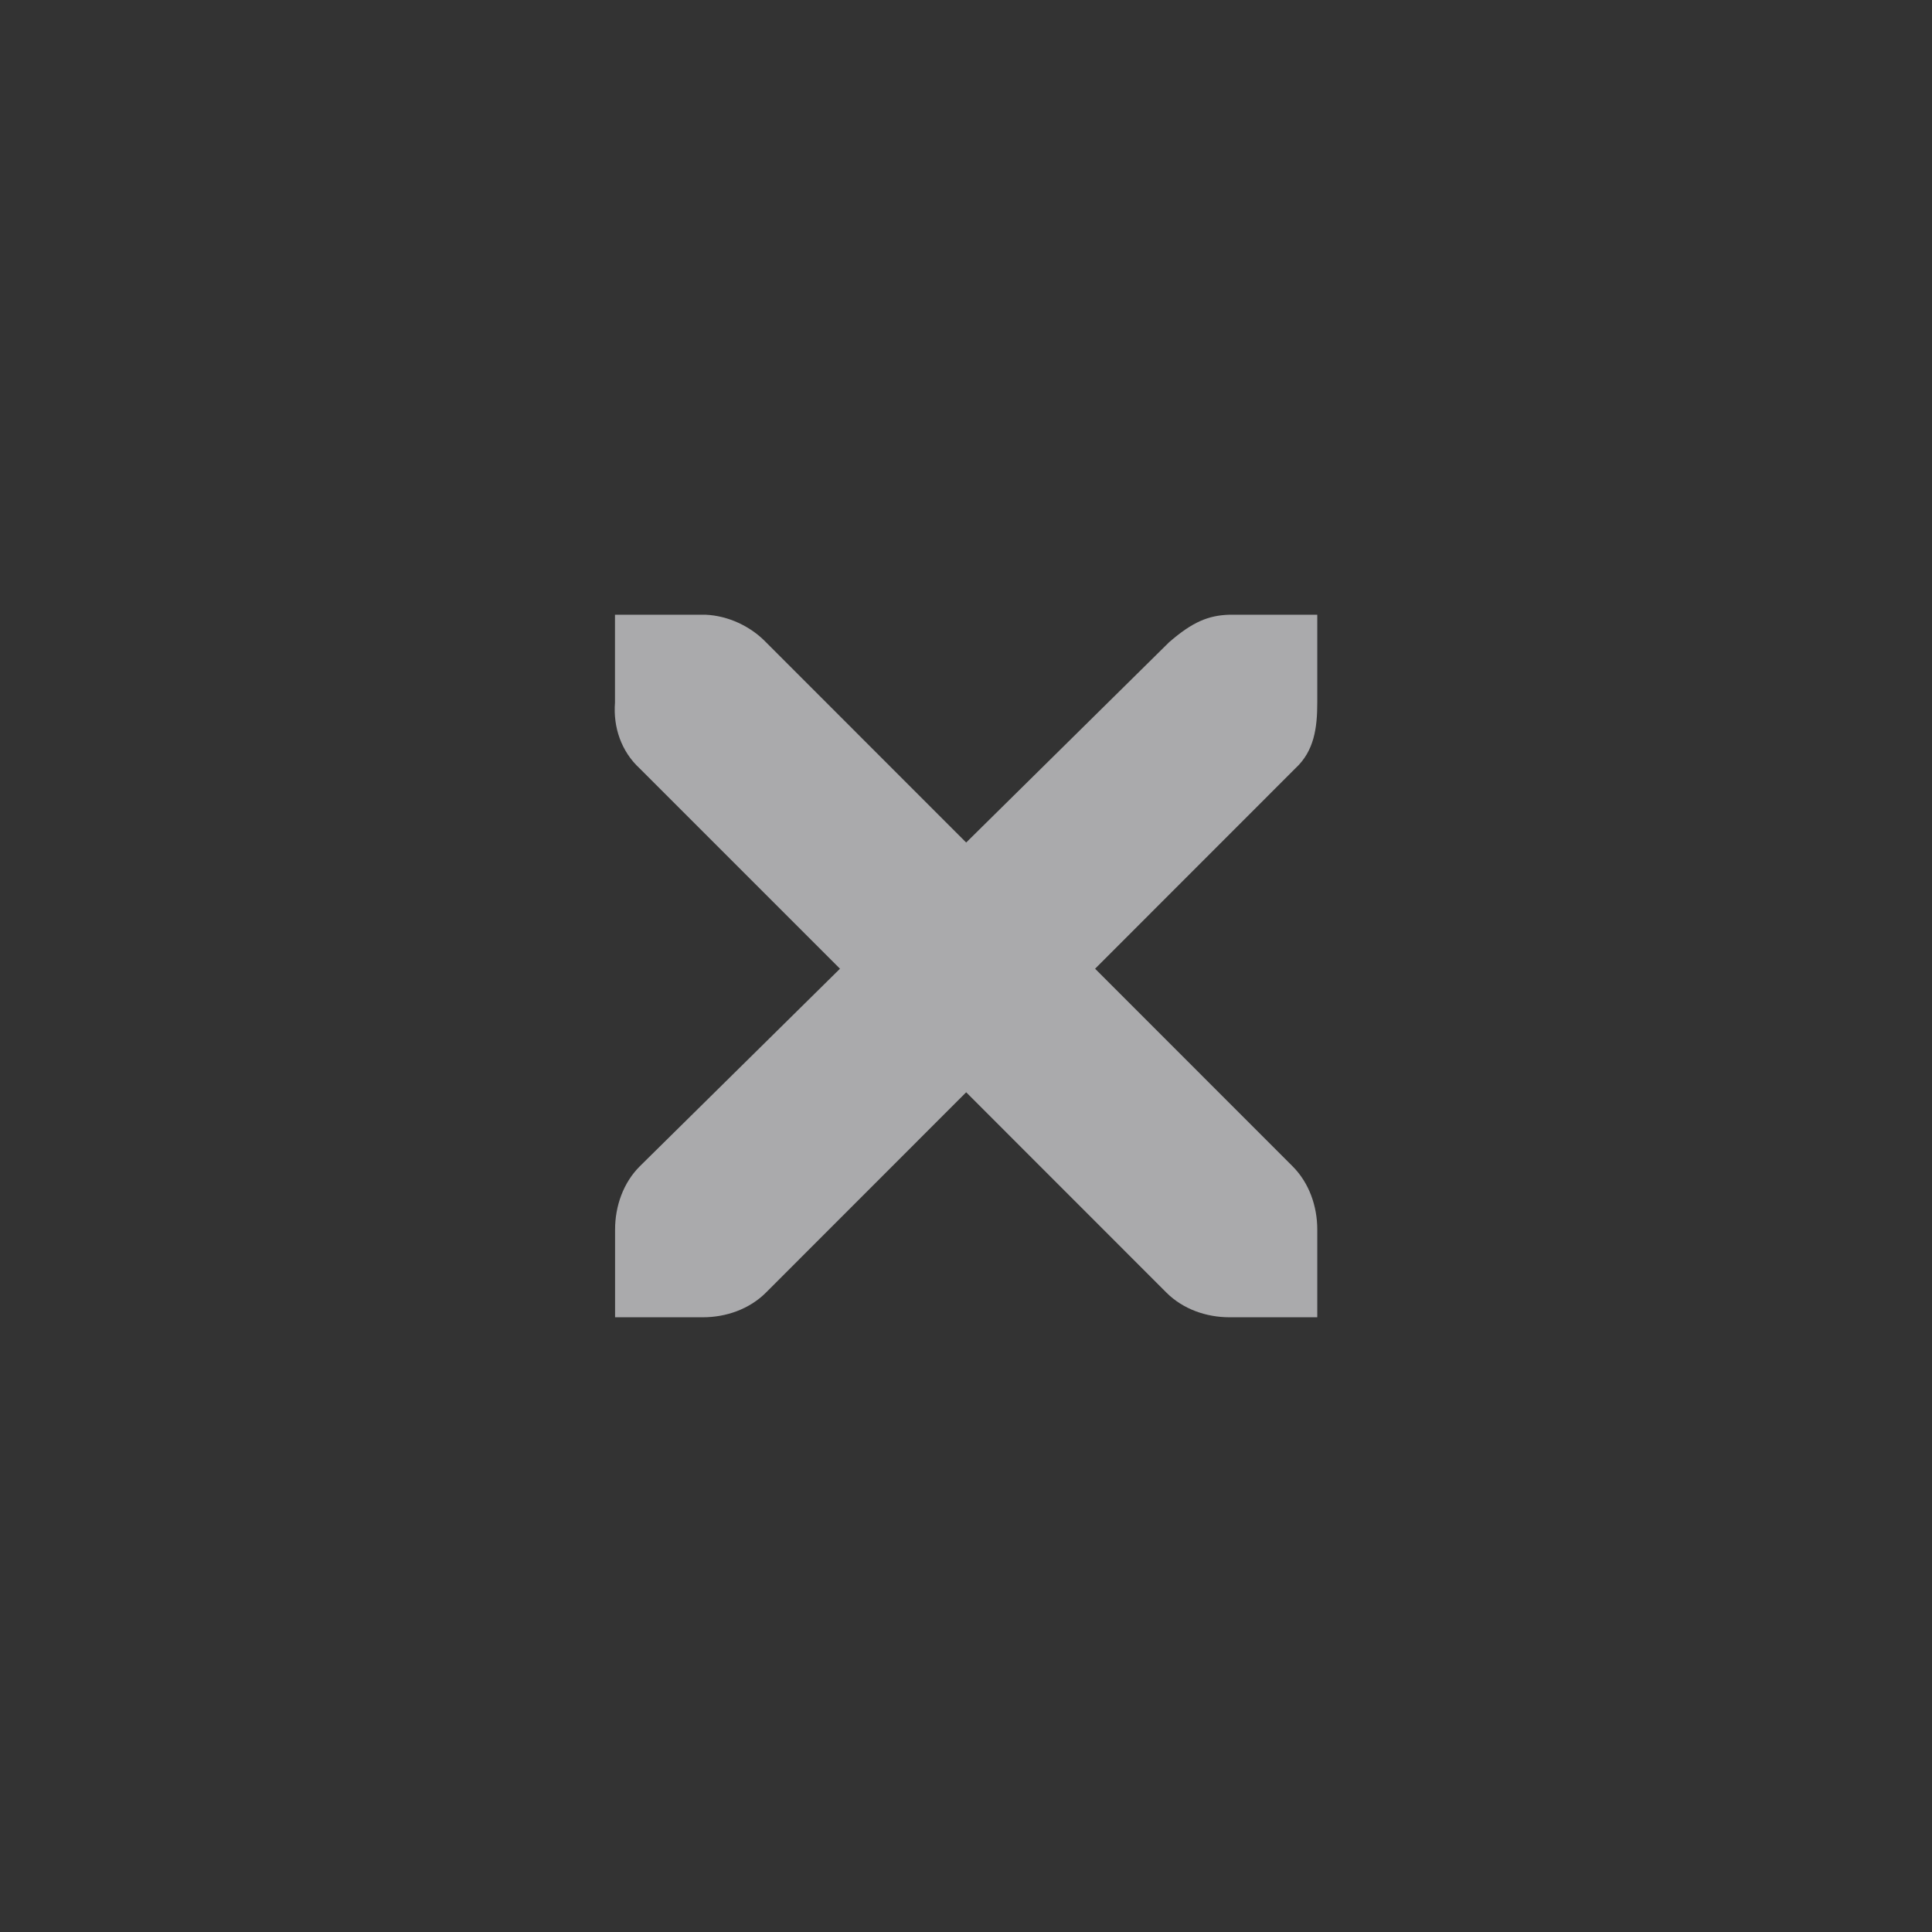 <?xml version="1.0" encoding="UTF-8" standalone="no"?>
<!-- Created with Inkscape (http://www.inkscape.org/) -->

<svg
   xmlns:dc="http://purl.org/dc/elements/1.1/"
   xmlns:cc="http://creativecommons.org/ns#"
   xmlns:rdf="http://www.w3.org/1999/02/22-rdf-syntax-ns#"
   xmlns:svg="http://www.w3.org/2000/svg"
   xmlns="http://www.w3.org/2000/svg"
   xmlns:sodipodi="http://sodipodi.sourceforge.net/DTD/sodipodi-0.dtd"
   xmlns:inkscape="http://www.inkscape.org/namespaces/inkscape"
   width="22"
   height="22"
   viewBox="0 0 22 22"
   version="1.1"
   id="svg844"
   inkscape:version="0.92.2 2405546, 2018-03-11"
   sodipodi:docname="close.svg">
  <rect x="0" y="0" width="22" height="22" fill="#333333" stroke="none"/>
  <defs
     id="defs838" />
  <sodipodi:namedview
     id="base"
     pagecolor="#1e1e20"
     bordercolor="#666666"
     borderopacity="1.0"
     inkscape:pageopacity="1"
     inkscape:pageshadow="2"
     inkscape:zoom="17.45614"
     inkscape:cx="47.204021"
     inkscape:cy="11"
     inkscape:document-units="px"
     inkscape:current-layer="hover-center"
     showgrid="false"
     units="px"
     inkscape:pagecheckerboard="true"
     inkscape:window-width="2514"
     inkscape:window-height="1413"
     inkscape:window-x="46"
     inkscape:window-y="27"
     inkscape:window-maximized="1" />
  <g
     style="enable-background:new"
     id="active-center">
    <rect
       id="rect4175"
       width="22"
       height="22"
       x="0"
       y="0"
       style="opacity:0.001;fill:#000000;fill-opacity:1;fill-rule:nonzero;stroke:none;stroke-width:2;stroke-linecap:round;stroke-linejoin:round;stroke-miterlimit:4;stroke-dasharray:none;stroke-opacity:1" />
    <path
       id="path10839-9"
       d="m 7.003,7 h 1 c 0.01,-1.2e-4 0.021,-4.599e-4 0.031,0 0.255,0.011 0.51,0.129 0.687,0.312 L 11.002,9.594 13.313,7.313 C 13.579,7.082 13.76,7.007 14,7 H 15 v 1 c 0,0.286 -0.034,0.551 -0.25,0.75 l -2.28,2.281 2.249,2.25 C 14.907,13.469 15,13.735 15,14 v 1 h -1 c -0.265,-10e-6 -0.53,-0.093 -0.718,-0.281 l -2.28,-2.281 -2.28,2.281 c -0.188,0.188 -0.453,0.281 -0.718,0.281 h -1 v -1 c -3e-6,-0.265 0.093,-0.531 0.281,-0.719 L 9.565,11.031 7.284,8.75 C 7.074,8.556 6.981,8.281 7.003,8 Z"
       style="color:#bebebe;font-style:normal;font-variant:normal;font-weight:normal;font-stretch:normal;font-size:medium;line-height:normal;font-family:'Andale Mono';-inkscape-font-specification:'Andale Mono';text-indent:0;text-align:start;text-decoration:none;text-decoration-line:none;letter-spacing:normal;word-spacing:normal;text-transform:none;writing-mode:lr-tb;direction:ltr;text-anchor:start;display:inline;overflow:visible;visibility:visible;fill:#aaaaac;fill-opacity:1;fill-rule:nonzero;stroke:none;stroke-width:1.781;marker:none;enable-background:new"
       inkscape:connector-curvature="0" />
  </g>
  <g
     style="enable-background:new"
     id="pressed-center">
    <rect
       id="rect4211"
       width="22"
       height="22"
       x="46"
       y="0"
       style="opacity:0.001;fill:#000000;fill-opacity:1;fill-rule:nonzero;stroke:none;stroke-width:2;stroke-linecap:round;stroke-linejoin:round;stroke-miterlimit:4;stroke-dasharray:none;stroke-opacity:1" />
    <circle
       id="circle4215"
       cx="57"
       cy="11"
       r="11"
       style="opacity:0.8;fill:#da4453;fill-opacity:1;fill-rule:nonzero;stroke:none;stroke-width:0;stroke-linecap:square;stroke-linejoin:round;stroke-miterlimit:4;stroke-dasharray:none;stroke-dashoffset:478.437;stroke-opacity:0.4" />
    <path
       id="path4221"
       d="m 53.003,7 h 1 c 0.01,-1.2e-4 0.021,-4.6e-4 0.031,0 0.255,0.011 0.51,0.129 0.687,0.312 l 2.28,2.281 2.312,-2.281 c 0.266,-0.23 0.446,-0.305 0.687,-0.312 H 61 V 8 c 0,0.286 -0.034,0.551 -0.25,0.75 l -2.28,2.281 2.249,2.25 C 60.907,13.469 61,13.735 61,14 v 1 h -1 c -0.265,-10e-6 -0.53,-0.093 -0.718,-0.281 l -2.28,-2.281 -2.28,2.281 c -0.188,0.188 -0.453,0.281 -0.718,0.281 h -1 v -1 c -3e-6,-0.265 0.093,-0.531 0.281,-0.719 L 55.565,11.031 53.284,8.75 C 53.074,8.556 52.981,8.281 53.003,8 Z"
       style="color:#bebebe;font-style:normal;font-variant:normal;font-weight:normal;font-stretch:normal;font-size:medium;line-height:normal;font-family:'Andale Mono';-inkscape-font-specification:'Andale Mono';text-indent:0;text-align:start;text-decoration:none;text-decoration-line:none;letter-spacing:normal;word-spacing:normal;text-transform:none;writing-mode:lr-tb;direction:ltr;text-anchor:start;display:inline;overflow:visible;visibility:visible;fill:#aaaaac;fill-opacity:1;fill-rule:nonzero;stroke:none;stroke-width:1.781;marker:none;enable-background:new"
       inkscape:connector-curvature="0" />
  </g>
  <g
     style="enable-background:new"
     id="inactive-center"
     transform="translate(69)">
    <rect
       id="rect4225"
       width="22"
       height="22"
       x="0"
       y="0"
       style="opacity:0.001;fill:#000000;fill-opacity:1;fill-rule:nonzero;stroke:none;stroke-width:2;stroke-linecap:round;stroke-linejoin:round;stroke-miterlimit:4;stroke-dasharray:none;stroke-opacity:1" />
    <path
       id="path4231"
       d="m 7.003,7 h 1 c 0.01,-1.2e-4 0.021,-4.599e-4 0.031,0 0.255,0.011 0.51,0.129 0.687,0.312 L 11.002,9.594 13.313,7.313 C 13.579,7.082 13.76,7.007 14,7 H 15 v 1 c 0,0.286 -0.034,0.551 -0.25,0.75 l -2.28,2.281 2.249,2.25 C 14.907,13.469 15,13.735 15,14 v 1 h -1 c -0.265,-10e-6 -0.53,-0.093 -0.718,-0.281 l -2.28,-2.281 -2.28,2.281 c -0.188,0.188 -0.453,0.281 -0.718,0.281 h -1 v -1 c -3e-6,-0.265 0.093,-0.531 0.281,-0.719 L 9.565,11.031 7.284,8.75 C 7.074,8.556 6.981,8.281 7.003,8 Z"
       style="color:#bebebe;font-style:normal;font-variant:normal;font-weight:normal;font-stretch:normal;font-size:medium;line-height:normal;font-family:'Andale Mono';-inkscape-font-specification:'Andale Mono';text-indent:0;text-align:start;text-decoration:none;text-decoration-line:none;letter-spacing:normal;word-spacing:normal;text-transform:none;writing-mode:lr-tb;direction:ltr;text-anchor:start;display:inline;overflow:visible;visibility:visible;opacity:0.25;fill:#ffffff;fill-opacity:1;fill-rule:nonzero;stroke:none;stroke-width:1.781;marker:none;enable-background:new"
       inkscape:connector-curvature="0" />
  </g>
  <g
     style="enable-background:new"
     id="deactivated-center"
     transform="translate(92)">
    <rect
       id="rect4235"
       width="22"
       height="22"
       x="0"
       y="0"
       style="opacity:0.001;fill:#000000;fill-opacity:1;fill-rule:nonzero;stroke:none;stroke-width:2;stroke-linecap:round;stroke-linejoin:round;stroke-miterlimit:4;stroke-dasharray:none;stroke-opacity:1" />
    <path
       id="path4241"
       d="m 7.003,7 h 1 c 0.01,-1.2e-4 0.021,-4.6e-4 0.031,0 0.255,0.011 0.51,0.129 0.687,0.312 l 2.28,2.281 2.312,-2.281 c 0.266,-0.23 0.446,-0.305 0.687,-0.312 H 15 V 8 c 0,0.286 -0.034,0.551 -0.25,0.75 l -2.28,2.281 2.249,2.25 C 14.907,13.469 15,13.735 15,14 v 1 h -1 c -0.265,-10e-6 -0.53,-0.093 -0.718,-0.281 l -2.28,-2.281 -2.28,2.281 c -0.188,0.188 -0.453,0.281 -0.718,0.281 h -1 v -1 c -2.9e-6,-0.265 0.093,-0.531 0.281,-0.719 L 9.565,11.031 7.284,8.75 C 7.074,8.556 6.981,8.281 7.003,8 Z"
       style="color:#bebebe;font-style:normal;font-variant:normal;font-weight:normal;font-stretch:normal;font-size:medium;line-height:normal;font-family:'Andale Mono';-inkscape-font-specification:'Andale Mono';text-indent:0;text-align:start;text-decoration:none;text-decoration-line:none;letter-spacing:normal;word-spacing:normal;text-transform:none;writing-mode:lr-tb;direction:ltr;text-anchor:start;display:inline;overflow:visible;visibility:visible;opacity:0.25;fill:#ffffff;fill-opacity:1;fill-rule:nonzero;stroke:none;stroke-width:1.781;marker:none;enable-background:new"
       inkscape:connector-curvature="0" />
  </g>
  <g
     style="enable-background:new"
     id="hover-center">
    <rect
       id="rect4224"
       width="22"
       height="22"
       x="23"
       y="0"
       style="opacity:0.001;fill:#000000;fill-opacity:1;fill-rule:nonzero;stroke:none;stroke-width:2;stroke-linecap:round;stroke-linejoin:round;stroke-miterlimit:4;stroke-dasharray:none;stroke-opacity:1" />
    <circle
       id="circle4230"
       cx="34"
       cy="11"
       r="11"
       style="opacity:0.5;fill:#da4453;fill-opacity:1;fill-rule:nonzero;stroke:none;stroke-width:0;stroke-linecap:square;stroke-linejoin:round;stroke-miterlimit:4;stroke-dasharray:none;stroke-dashoffset:478.437;stroke-opacity:0.4" />
    <path
       inkscape:connector-curvature="0"
       d="m 30.003,7 h 1 c 0.01,-1.2e-4 0.021,-4.6e-4 0.031,0 0.255,0.011 0.51,0.129 0.687,0.312 l 2.28,2.281 2.312,-2.281 c 0.266,-0.23 0.446,-0.305 0.687,-0.312 H 38 V 8 c 0,0.286 -0.034,0.551 -0.25,0.75 l -2.28,2.281 2.249,2.25 C 37.907,13.469 38,13.735 38,14 v 1 h -1 c -0.265,-10e-6 -0.53,-0.093 -0.718,-0.281 l -2.28,-2.281 -2.28,2.281 c -0.188,0.188 -0.453,0.281 -0.718,0.281 h -1 v -1 c -3e-6,-0.265 0.093,-0.531 0.281,-0.719 L 32.565,11.031 30.284,8.75 C 30.074,8.556 29.981,8.281 30.003,8 Z"
       id="path4236"
       style="color:#bebebe;font-style:normal;font-variant:normal;font-weight:normal;font-stretch:normal;font-size:medium;line-height:normal;font-family:'Andale Mono';-inkscape-font-specification:'Andale Mono';text-indent:0;text-align:start;text-decoration:none;text-decoration-line:none;letter-spacing:normal;word-spacing:normal;text-transform:none;writing-mode:lr-tb;direction:ltr;text-anchor:start;display:inline;overflow:visible;visibility:visible;fill:#aaaaac;fill-opacity:1;fill-rule:nonzero;stroke:none;stroke-width:1.781;marker:none;enable-background:new" />
  </g>
</svg>
